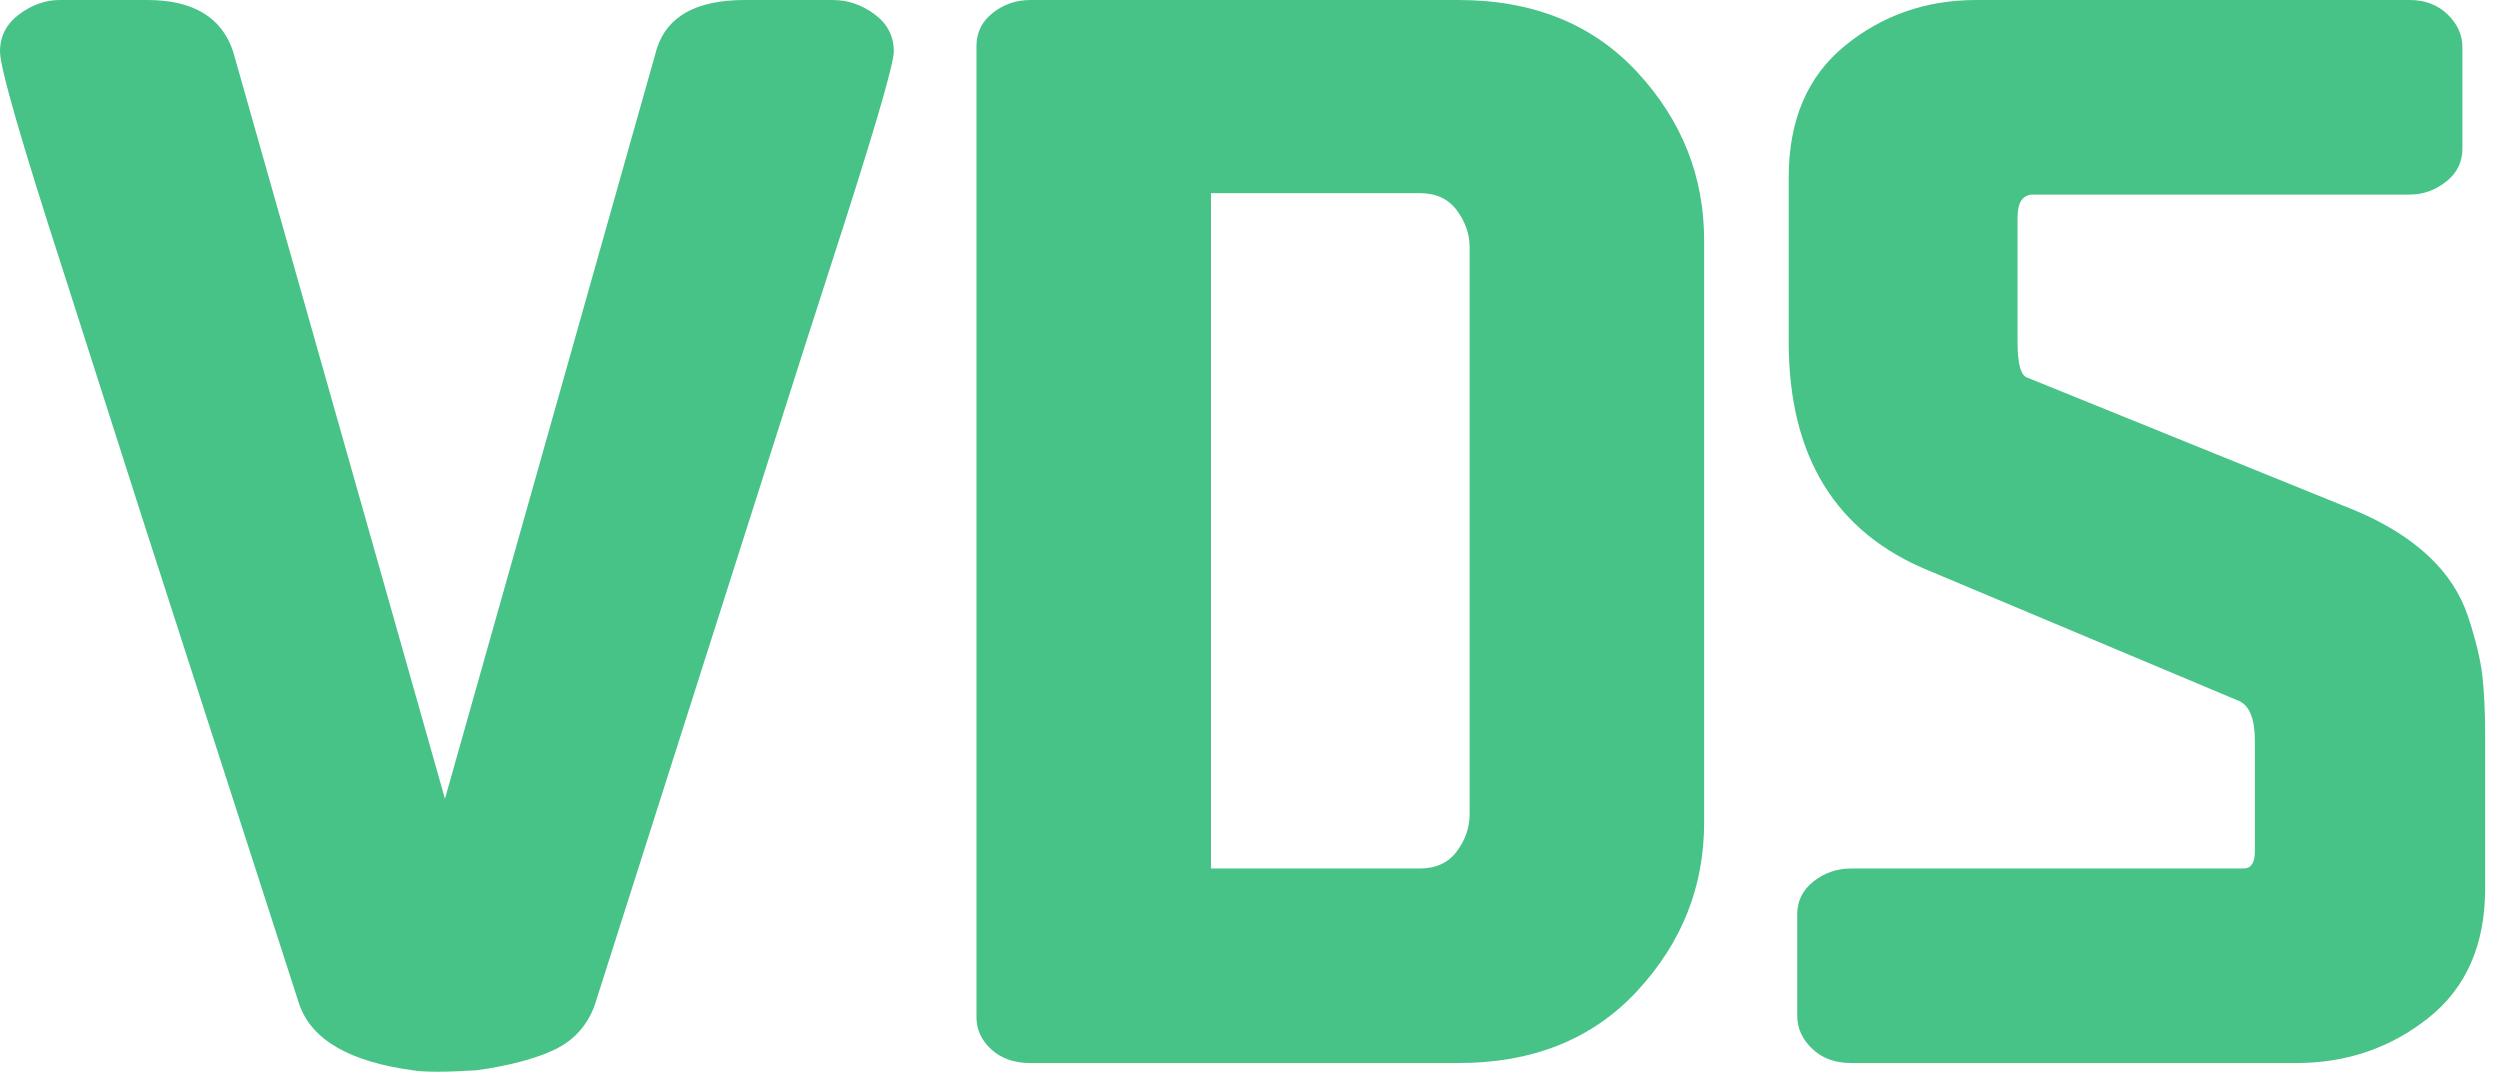 <?xml version="1.0" encoding="UTF-8"?>
<svg width="130px" height="56px" viewBox="0 0 130 56" version="1.1" xmlns="http://www.w3.org/2000/svg" xmlns:xlink="http://www.w3.org/1999/xlink">
    <!-- Generator: Sketch 42 (36781) - http://www.bohemiancoding.com/sketch -->
    <title>icon-vds-green</title>
    <desc>Created with Sketch.</desc>
    <defs></defs>
    <g id="pc" stroke="none" stroke-width="1" fill="none" fill-rule="evenodd">
        <g id="2.0-核心技術-" transform="translate(-575, -1011)" fill="#47C388">
            <g id="Group-12" transform="translate(0, 790)">
                <g id="Group-10" transform="translate(135, 60)">
                    <g id="Group-39" transform="translate(0, 161)">
                        <g id="icon-vds-green" transform="translate(440, 0)">
                            <path d="M24.788,55.655 C26.51,55.408 27.861,55.049 28.845,54.578 C29.83,54.106 30.518,53.35 30.912,52.308 L41.831,18.058 L43.079,14.186 C45.345,7.206 46.478,3.368 46.478,2.674 C46.478,1.882 46.146,1.238 45.481,0.743 C44.816,0.248 44.089,0 43.301,0 L38.729,0 C36.224,0 34.701,0.839 34.16,2.513 L23.138,41.535 L12.127,2.697 C11.541,0.9 10.049,0 7.652,0 L3.104,0 C2.365,0 1.663,0.249 0.998,0.744 C0.332,1.24 -0,1.885 -0,2.679 C-0,3.522 1.109,7.365 3.326,14.211 C3.642,15.201 4.253,17.109 5.158,19.936 C6.063,22.763 6.801,25.072 7.374,26.863 L15.564,52.233 C16.204,54.068 18.172,55.21 21.467,55.655 C22.057,55.755 23.164,55.755 24.788,55.655" id="Fill-1"></path>
                            <path d="M85.143,51.522 C87.458,49.018 88.615,46.104 88.615,42.779 L88.615,12.499 C88.615,9.177 87.458,6.262 85.143,3.758 C82.826,1.253 79.721,-0 75.83,-0 L53.584,-0 C52.846,-0 52.191,0.223 51.626,0.67 C51.059,1.115 50.777,1.686 50.777,2.381 L50.777,52.899 C50.777,53.544 51.035,54.102 51.552,54.573 C52.07,55.044 52.746,55.279 53.584,55.279 L75.83,55.279 C79.721,55.279 82.826,54.027 85.143,51.522 M75.756,44.268 C75.313,44.863 74.672,45.161 73.835,45.161 L62.971,45.161 L62.971,10.044 L73.835,10.044 C74.672,10.044 75.313,10.342 75.756,10.937 C76.199,11.533 76.421,12.177 76.421,12.871 L76.421,42.334 C76.421,43.028 76.199,43.673 75.756,44.268" id="Fill-4"></path>
                            <path d="M126.271,52.936 C128.242,51.374 129.227,49.129 129.227,46.202 L129.227,38.24 C129.227,37.002 129.177,35.96 129.08,35.116 C128.98,34.273 128.734,33.256 128.341,32.065 C127.945,30.874 127.256,29.821 126.271,28.904 C125.285,27.986 124.028,27.205 122.501,26.559 L105.43,19.641 C105.084,19.543 104.912,18.923 104.912,17.781 L104.912,11.309 C104.912,10.516 105.182,10.118 105.726,10.118 L125.311,10.118 C126,10.118 126.628,9.895 127.195,9.448 C127.76,9.002 128.045,8.432 128.045,7.737 L128.045,2.456 C128.045,1.811 127.786,1.24 127.269,0.745 C126.751,0.249 126.098,8.37538923e-05 125.311,8.37538923e-05 L102.769,8.37538923e-05 C100.157,8.37538923e-05 97.879,0.793 95.932,2.381 C93.986,3.968 93.013,6.25 93.013,9.226 L93.013,17.781 C93.013,23.733 95.452,27.703 100.329,29.685 L116.442,36.456 C116.983,36.704 117.254,37.399 117.254,38.539 L117.254,44.267 C117.254,44.863 117.057,45.161 116.663,45.161 L96.266,45.161 C95.526,45.161 94.873,45.384 94.307,45.831 C93.74,46.277 93.456,46.848 93.456,47.542 L93.456,52.824 C93.456,53.469 93.716,54.04 94.233,54.535 C94.75,55.031 95.427,55.279 96.266,55.279 L119.398,55.279 C122.009,55.279 124.3,54.499 126.271,52.936" id="Fill-7"></path>
                        </g>
                    </g>
                </g>
            </g>
        </g>
    </g>
</svg>